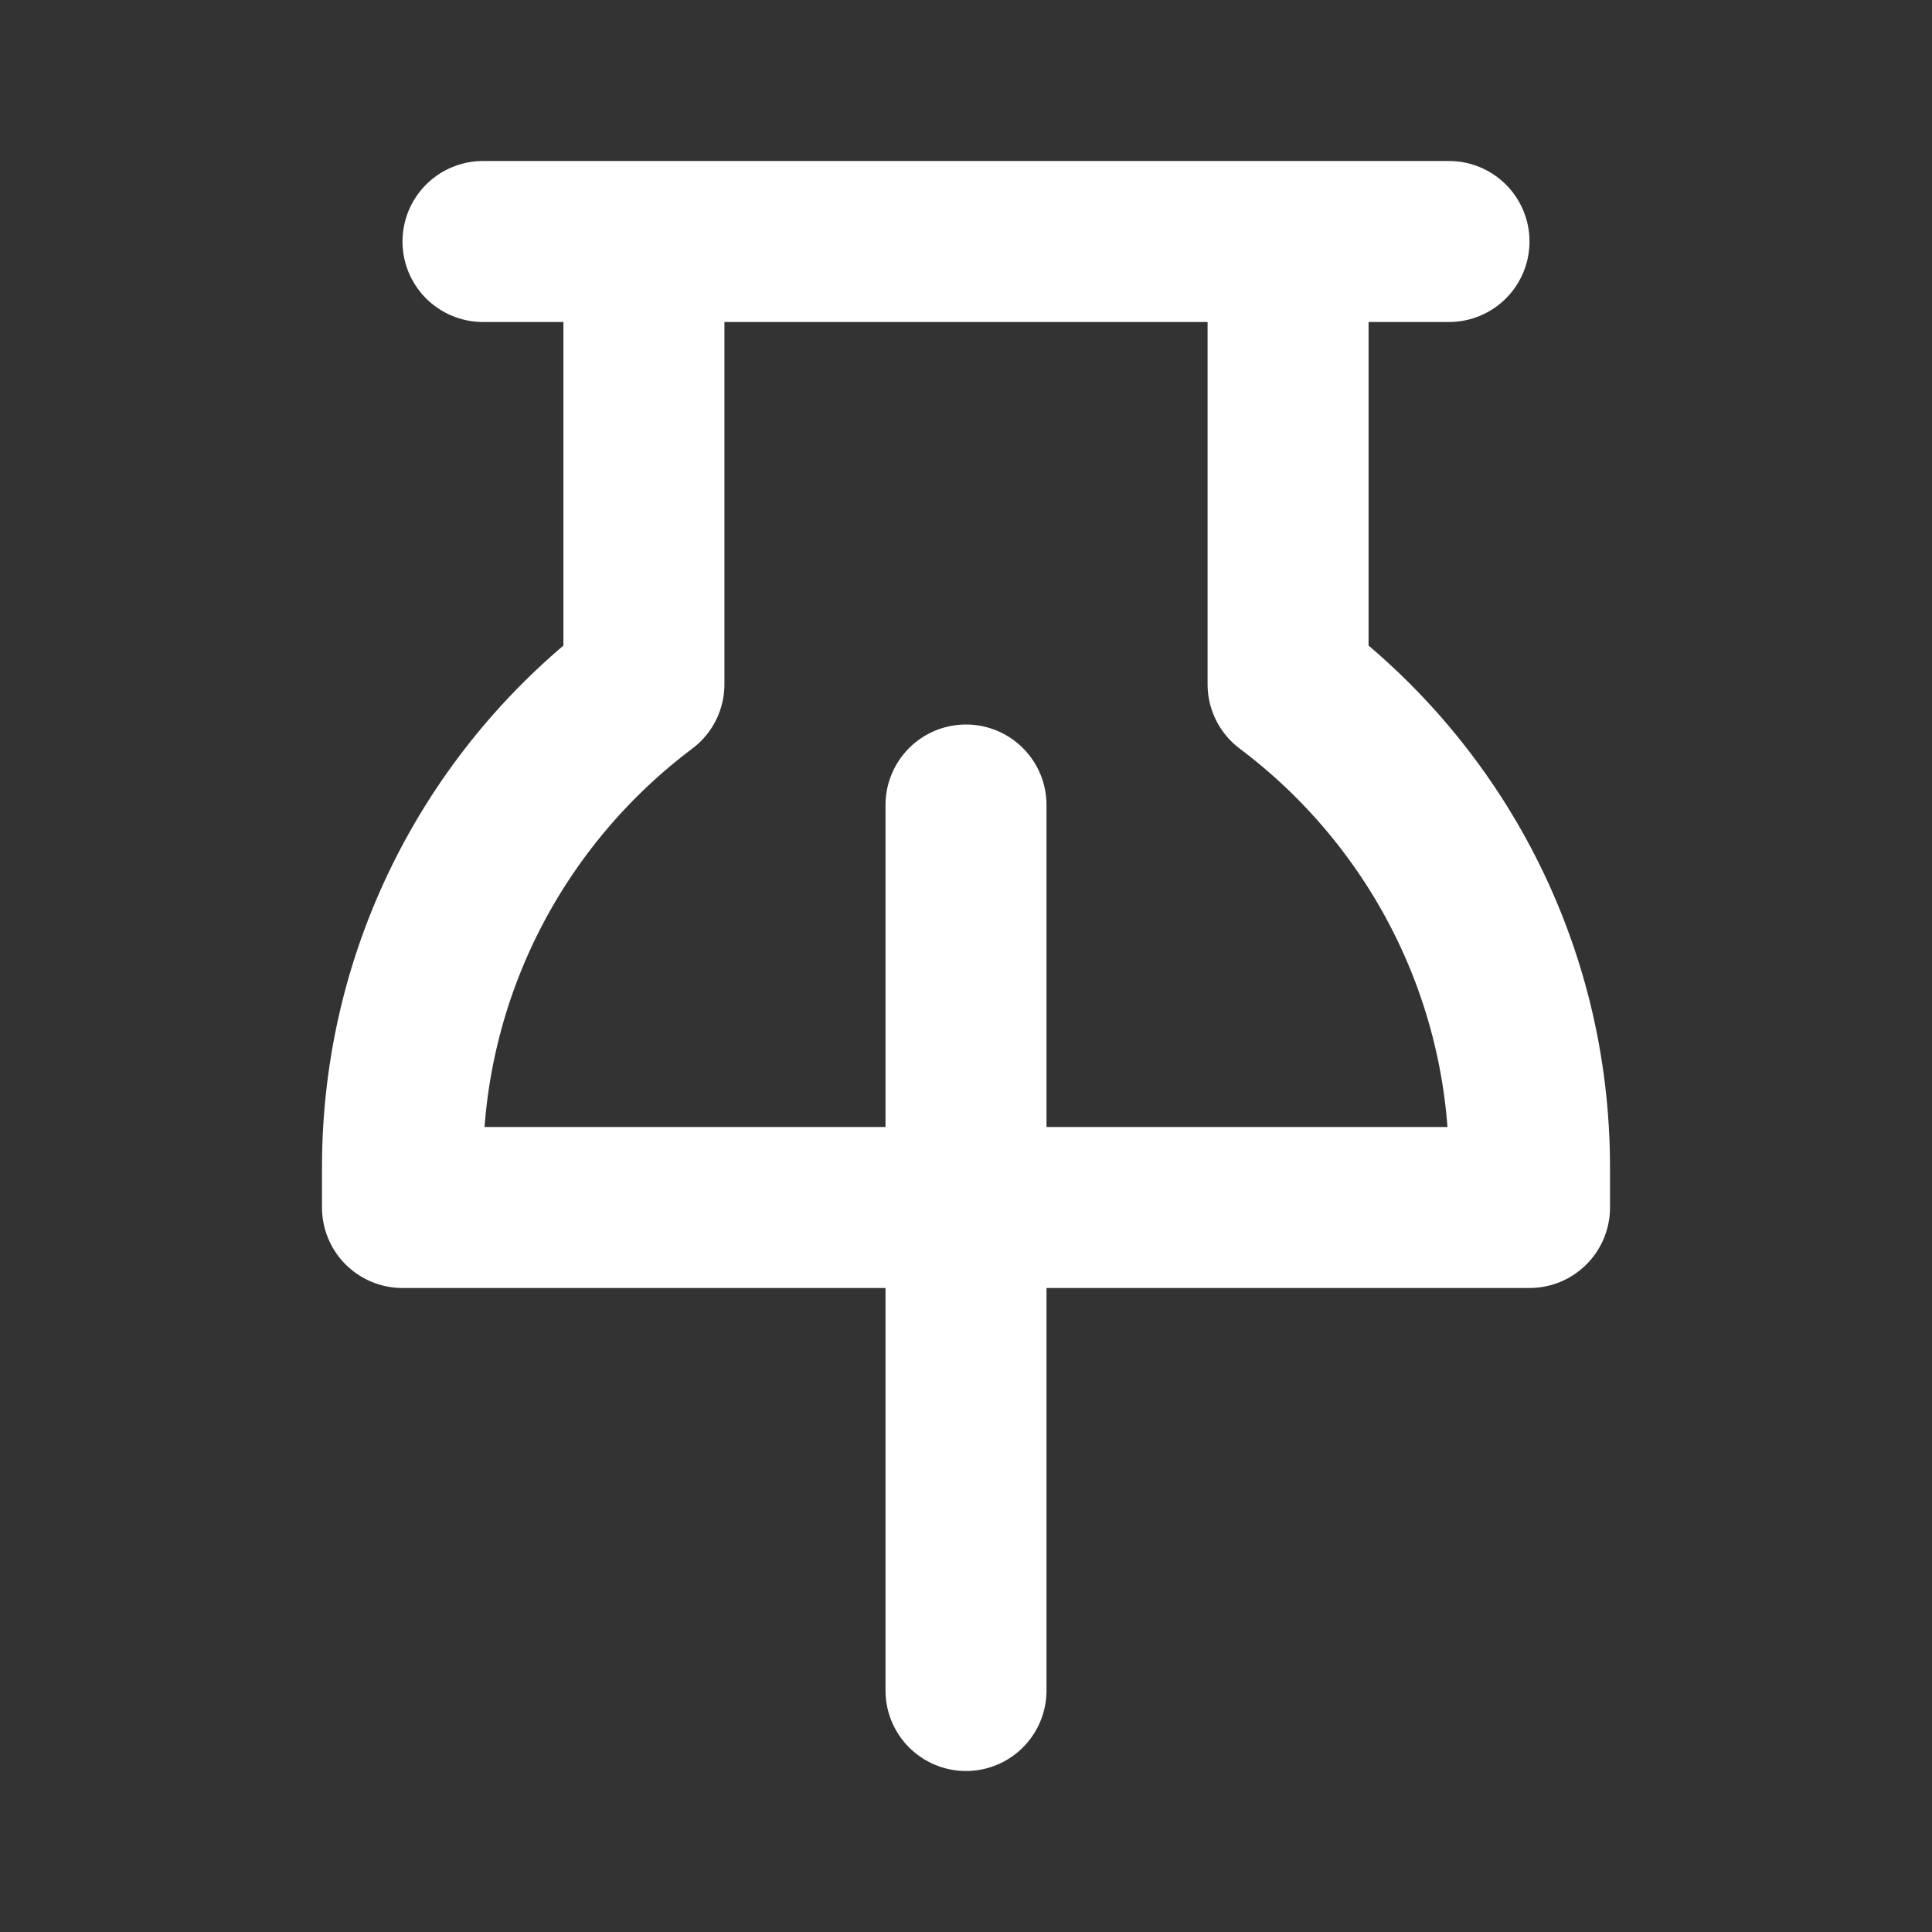 <!DOCTYPE svg PUBLIC "-//W3C//DTD SVG 1.1//EN" "http://www.w3.org/Graphics/SVG/1.1/DTD/svg11.dtd">
<!-- Uploaded to: SVG Repo, www.svgrepo.com, Transformed by: SVG Repo Mixer Tools -->
<svg width="800px" height="800px" viewBox="0 0 24 24" fill="none" xmlns="http://www.w3.org/2000/svg">
<rect x="0" y="0" width="24" height="24" fill="#333333" stroke="none"/>
<g id="SVGRepo_bgCarrier" stroke-width="0"/>
<g id="SVGRepo_tracerCarrier" stroke-linecap="round" stroke-linejoin="round"/>
<g id="SVGRepo_iconCarrier"> <path d="M7.999 3V8.5C6.178 9.868 5 12.047 5 14.5V15H12H19V14.5C19 12.047 17.822 9.868 16.001 8.5V3M6 3H18M12 10V21" stroke="#ffffff" stroke-width="2" stroke-linecap="round" stroke-linejoin="round"/> </g>
</svg>